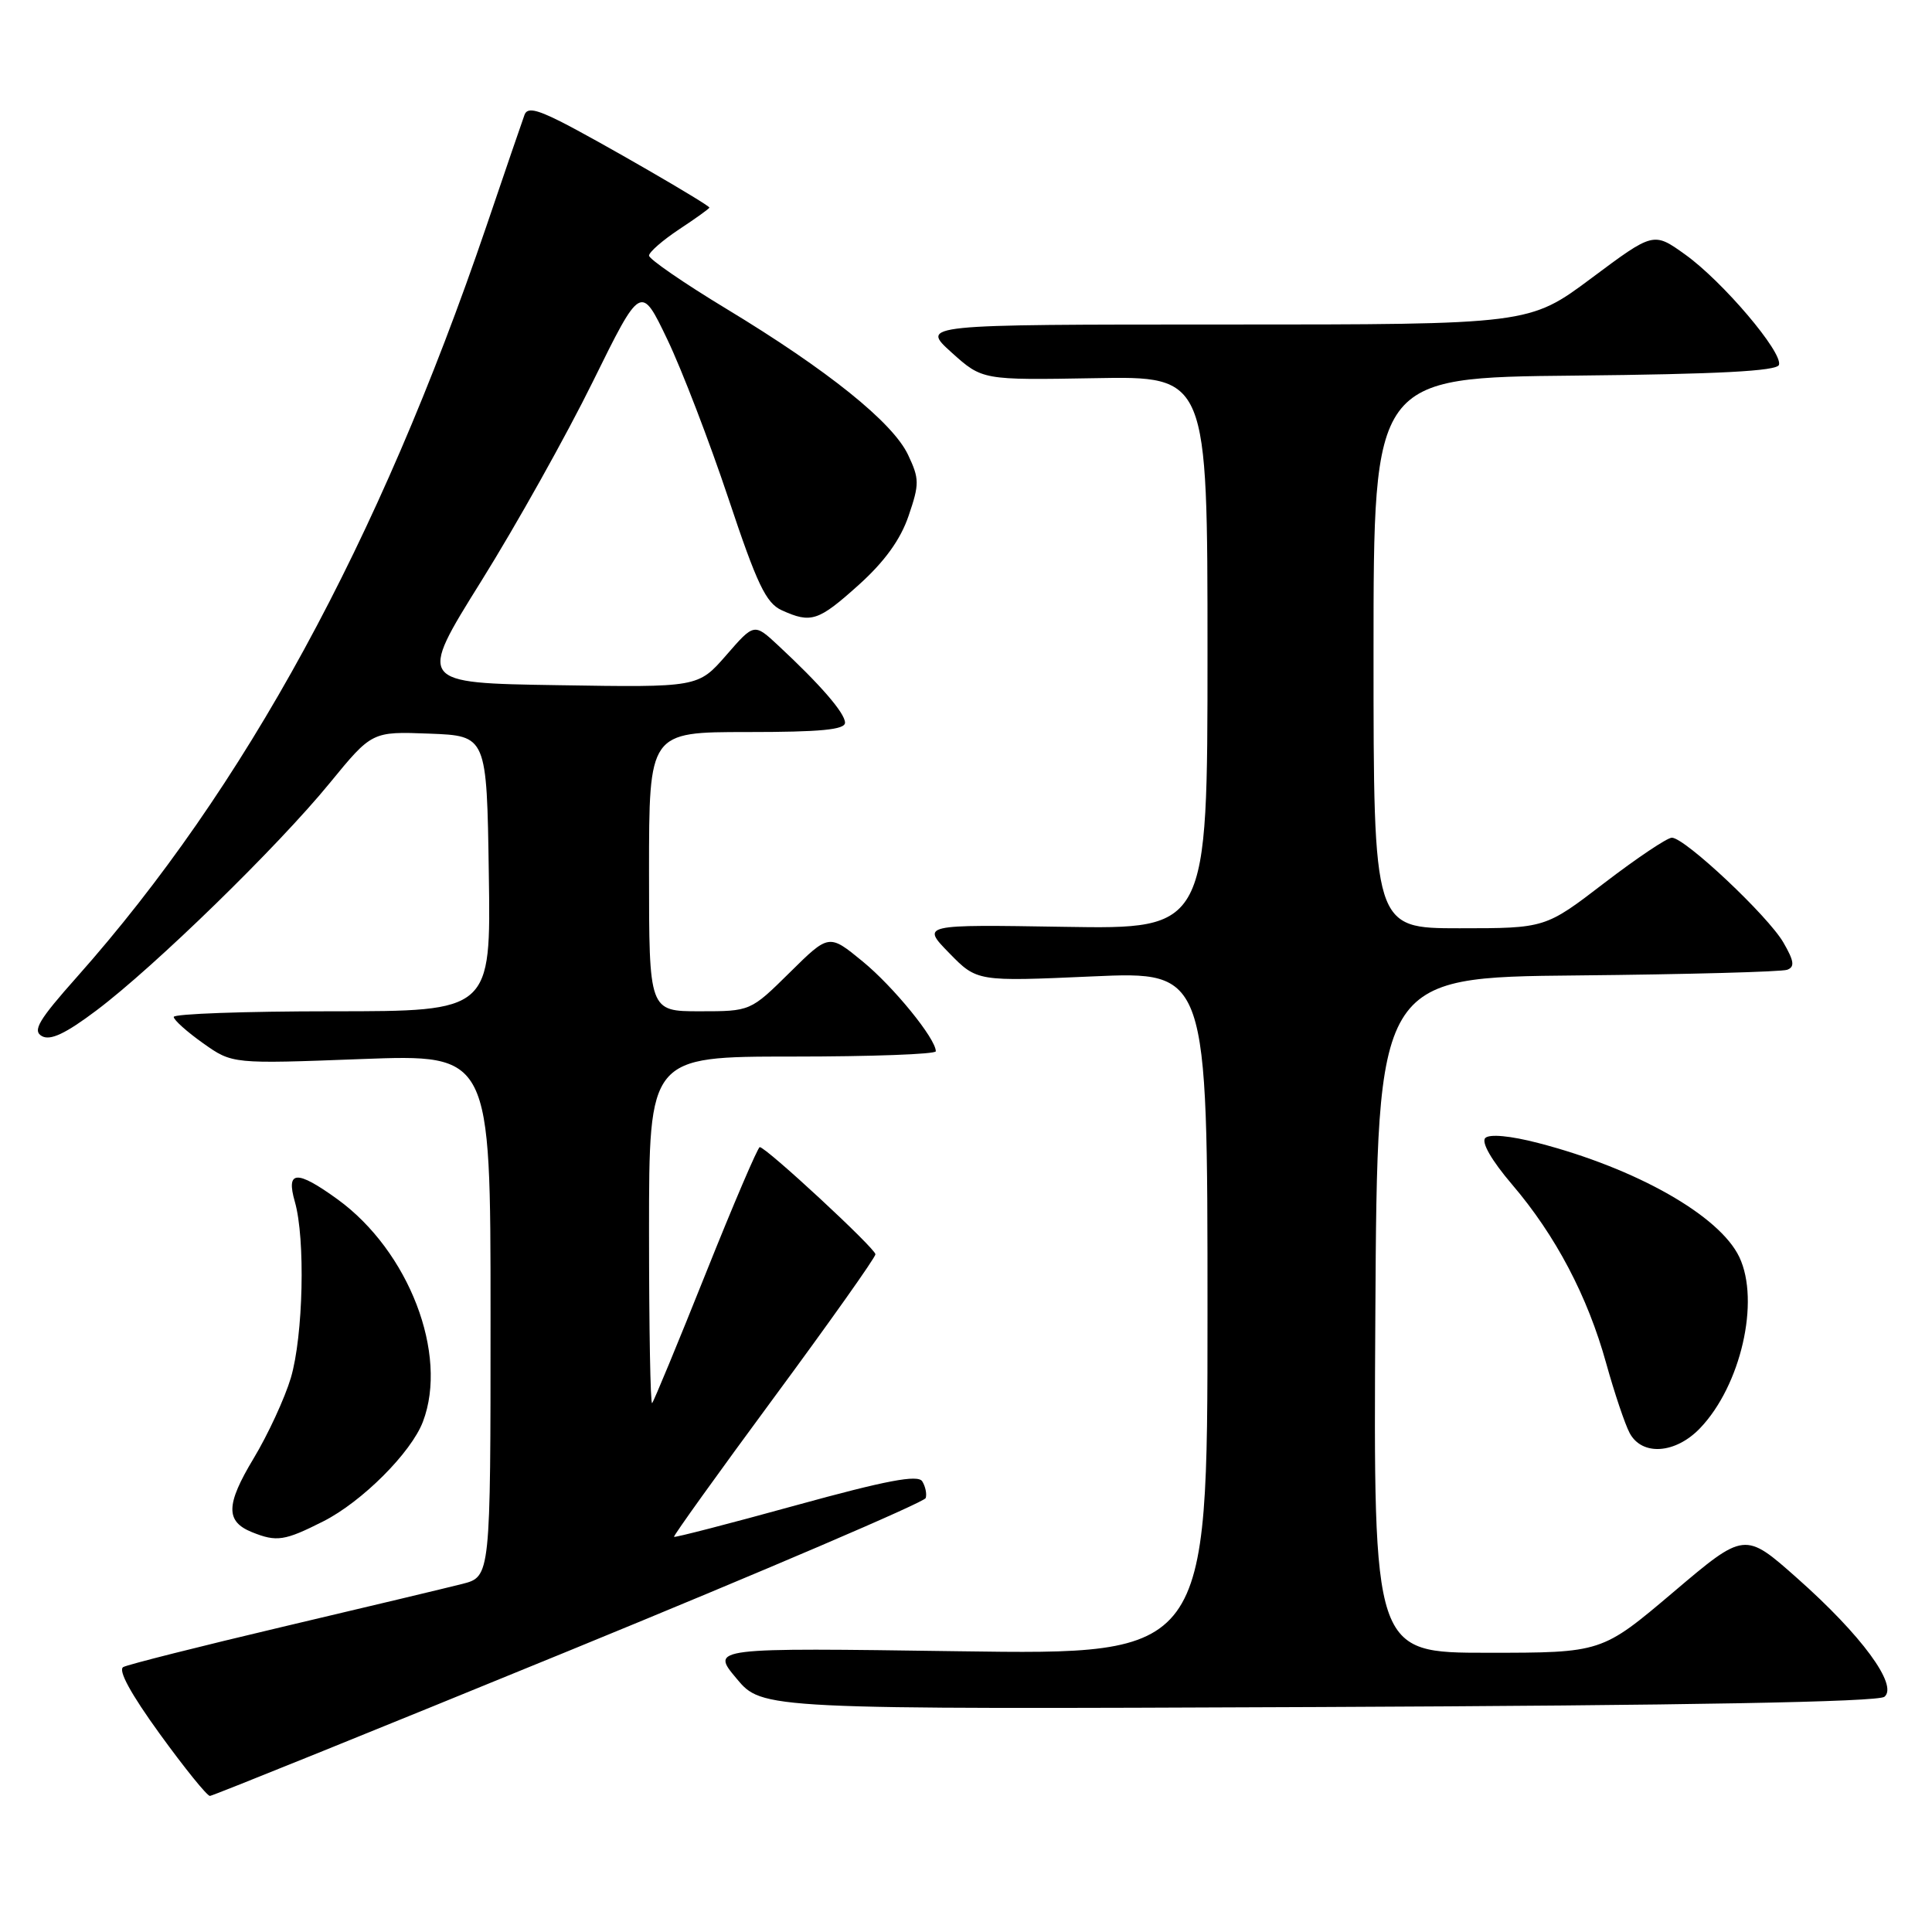 <?xml version="1.0" encoding="UTF-8" standalone="no"?>
<!DOCTYPE svg PUBLIC "-//W3C//DTD SVG 1.1//EN" "http://www.w3.org/Graphics/SVG/1.1/DTD/svg11.dtd" >
<svg xmlns="http://www.w3.org/2000/svg" xmlns:xlink="http://www.w3.org/1999/xlink" version="1.1" viewBox="0 0 256 256">
 <g >
 <path fill="currentColor"
d=" M 75.43 218.72 C 101.24 208.15 122.49 199.05 122.66 198.50 C 122.83 197.95 122.62 196.95 122.20 196.28 C 121.62 195.37 117.45 196.16 105.47 199.46 C 96.70 201.88 89.42 203.76 89.31 203.64 C 89.19 203.53 95.15 195.22 102.55 185.19 C 109.95 175.16 116.00 166.62 116.00 166.20 C 116.00 165.43 101.51 152.00 100.67 152.00 C 100.42 152.00 97.19 159.54 93.51 168.75 C 89.83 177.96 86.63 185.69 86.41 185.92 C 86.18 186.15 86.00 175.91 86.00 163.17 C 86.00 140.00 86.00 140.00 105.00 140.00 C 115.45 140.00 124.00 139.69 124.00 139.30 C 124.00 137.63 118.39 130.74 114.30 127.39 C 109.84 123.73 109.84 123.73 104.64 128.87 C 99.44 134.00 99.44 134.00 92.72 134.00 C 86.00 134.00 86.00 134.00 86.00 115.50 C 86.00 97.00 86.00 97.00 99.00 97.00 C 108.75 97.00 111.99 96.69 111.97 95.75 C 111.94 94.46 108.70 90.72 103.12 85.53 C 99.93 82.56 99.93 82.56 96.22 86.83 C 92.50 91.09 92.50 91.09 73.92 90.79 C 55.35 90.50 55.35 90.50 63.77 77.00 C 68.40 69.58 75.05 57.69 78.55 50.58 C 84.92 37.66 84.92 37.66 88.43 44.99 C 90.36 49.02 93.99 58.48 96.51 66.02 C 100.31 77.42 101.49 79.90 103.58 80.86 C 107.48 82.63 108.43 82.32 113.80 77.49 C 117.22 74.41 119.32 71.50 120.39 68.36 C 121.84 64.12 121.83 63.45 120.32 60.26 C 118.28 55.96 109.67 49.04 96.25 40.92 C 90.61 37.51 86.00 34.33 86.00 33.87 C 86.00 33.41 87.80 31.84 90.00 30.38 C 92.20 28.93 94.00 27.63 94.00 27.51 C 94.00 27.15 78.90 18.42 74.23 16.08 C 71.00 14.46 69.85 14.25 69.50 15.22 C 69.24 15.92 66.96 22.57 64.44 30.00 C 50.18 71.87 32.42 104.43 10.19 129.46 C 5.11 135.17 4.28 136.58 5.55 137.29 C 6.67 137.92 8.70 136.96 12.80 133.87 C 20.47 128.10 36.81 112.18 43.69 103.76 C 49.29 96.92 49.29 96.92 56.90 97.21 C 64.50 97.50 64.50 97.50 64.77 115.75 C 65.05 134.00 65.05 134.00 44.02 134.00 C 32.46 134.00 23.01 134.34 23.02 134.75 C 23.03 135.16 24.79 136.73 26.92 138.24 C 30.79 140.98 30.79 140.98 47.89 140.33 C 65.00 139.69 65.00 139.69 65.00 174.30 C 65.00 208.92 65.00 208.92 61.25 209.88 C 59.19 210.40 48.50 212.96 37.50 215.55 C 26.50 218.15 16.98 220.55 16.34 220.89 C 15.60 221.28 17.33 224.45 21.17 229.75 C 24.46 234.29 27.45 237.99 27.82 237.97 C 28.20 237.95 49.62 229.29 75.43 218.72 Z  M 249.70 224.83 C 251.54 223.31 246.66 216.67 238.15 209.13 C 231.18 202.95 231.18 202.95 221.71 210.98 C 212.24 219.00 212.24 219.00 197.11 219.00 C 181.98 219.00 181.98 219.00 182.24 174.25 C 182.50 129.50 182.50 129.50 209.00 129.25 C 223.57 129.11 236.09 128.77 236.81 128.50 C 237.84 128.12 237.73 127.34 236.31 124.89 C 234.26 121.35 223.25 111.00 221.53 111.00 C 220.91 111.00 216.89 113.70 212.58 117.00 C 204.76 123.00 204.76 123.00 193.38 123.00 C 182.00 123.00 182.00 123.00 182.00 86.52 C 182.00 50.03 182.00 50.03 208.67 49.77 C 227.68 49.58 235.44 49.17 235.72 48.35 C 236.26 46.71 228.27 37.29 223.30 33.73 C 219.10 30.72 219.10 30.72 210.87 36.86 C 202.63 43.00 202.63 43.00 162.31 43.00 C 121.99 43.00 121.99 43.00 126.07 46.69 C 130.16 50.37 130.16 50.37 145.08 50.11 C 160.00 49.84 160.00 49.84 160.00 86.48 C 160.00 123.12 160.00 123.12 141.04 122.81 C 122.08 122.50 122.08 122.50 125.77 126.28 C 129.46 130.06 129.46 130.06 144.73 129.38 C 160.00 128.70 160.00 128.70 160.00 173.99 C 160.00 219.27 160.00 219.27 127.09 218.80 C 94.17 218.33 94.17 218.33 97.59 222.41 C 101.00 226.50 101.00 226.50 174.73 226.19 C 223.78 225.98 248.87 225.52 249.70 224.83 Z  M 42.85 201.58 C 47.98 198.98 54.49 192.47 56.04 188.38 C 59.44 179.45 54.18 165.77 44.72 158.91 C 39.30 154.99 37.87 155.07 39.07 159.24 C 40.48 164.16 40.18 177.02 38.54 182.57 C 37.73 185.28 35.50 190.11 33.58 193.29 C 29.92 199.38 29.87 201.60 33.39 203.02 C 36.66 204.34 37.71 204.18 42.85 201.58 Z  M 225.26 189.25 C 230.67 183.61 233.24 172.41 230.47 166.57 C 227.86 161.08 216.83 154.82 203.81 151.45 C 200.12 150.49 197.36 150.24 196.81 150.79 C 196.25 151.35 197.64 153.76 200.34 156.93 C 206.13 163.70 210.37 171.77 212.83 180.65 C 213.92 184.57 215.32 188.73 215.94 189.89 C 217.58 192.95 222.01 192.64 225.26 189.25 Z "/>
</g>
</svg>